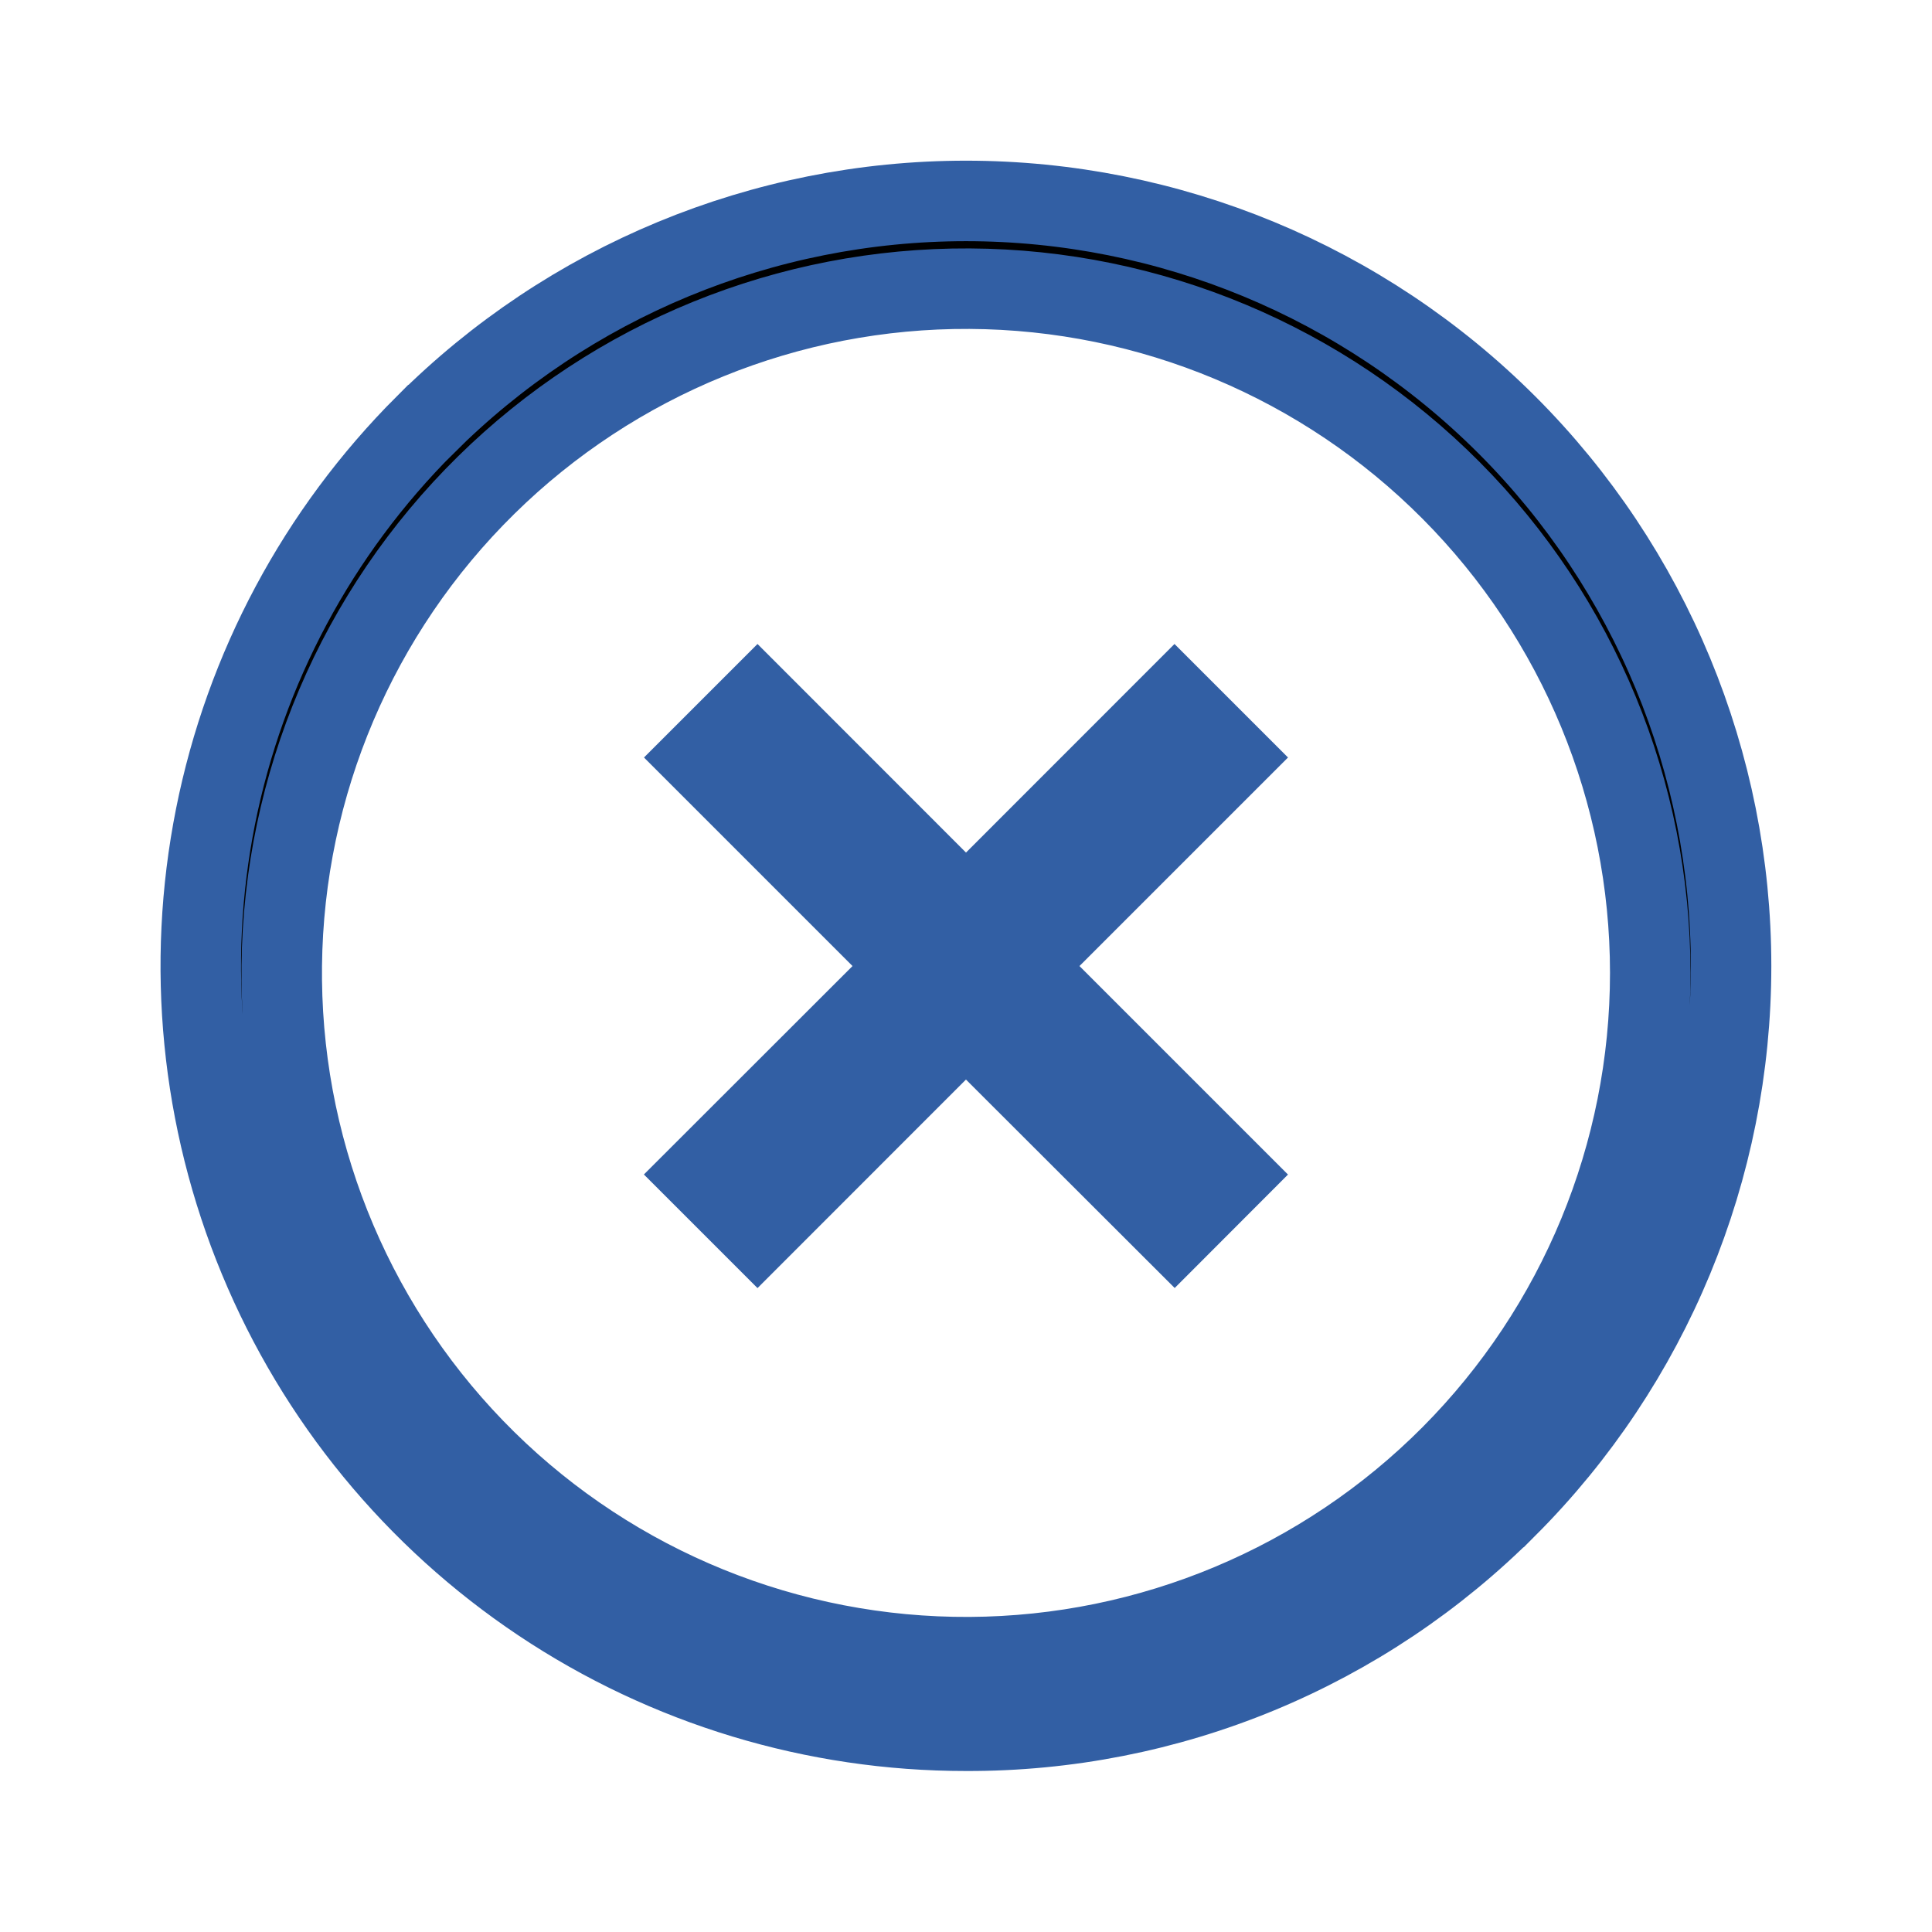 <svg width="24" height="24" viewBox="0 0 24 24" fill="none" xmlns="http://www.w3.org/2000/svg">
<path d="M5.279 5.28L5.28 5.28C7.062 3.497 9.479 2.496 12 2.496C14.521 2.496 16.938 3.497 18.721 5.28C20.503 7.062 21.504 9.48 21.504 12C21.504 14.521 20.503 16.938 18.721 18.721L18.72 18.721C17.839 19.606 16.792 20.307 15.639 20.784C14.486 21.261 13.249 21.504 12.002 21.5L12 21.5C10.12 21.501 8.282 20.945 6.719 19.901C5.156 18.857 3.937 17.373 3.218 15.636C2.498 13.9 2.31 11.989 2.677 10.145C3.044 8.302 3.95 6.609 5.279 5.28ZM3.5 12.172H3.5L3.5 12.178C3.524 14.424 4.437 16.569 6.038 18.145C7.639 19.721 9.799 20.598 12.045 20.586C14.292 20.574 16.442 19.673 18.026 18.081C19.61 16.488 20.5 14.333 20.5 12.086C20.5 9.84 19.61 7.685 18.026 6.092C16.442 4.499 14.292 3.598 12.045 3.586C9.799 3.574 7.639 4.452 6.038 6.028C4.437 7.603 3.524 9.749 3.5 11.995H3.5V12V12.172ZM9.41 15.294L8.706 14.59L10.944 12.354L11.297 12L10.944 11.647L8.707 9.41L9.41 8.707L11.646 10.944L12 11.297L12.354 10.944L14.59 8.707L15.293 9.41L13.056 11.647L12.703 12L13.056 12.354L15.293 14.591L14.592 15.293L12.353 13.057L12 12.703L11.646 13.057L9.41 15.294Z" fill="black" stroke="#325FA4"/>
</svg>
